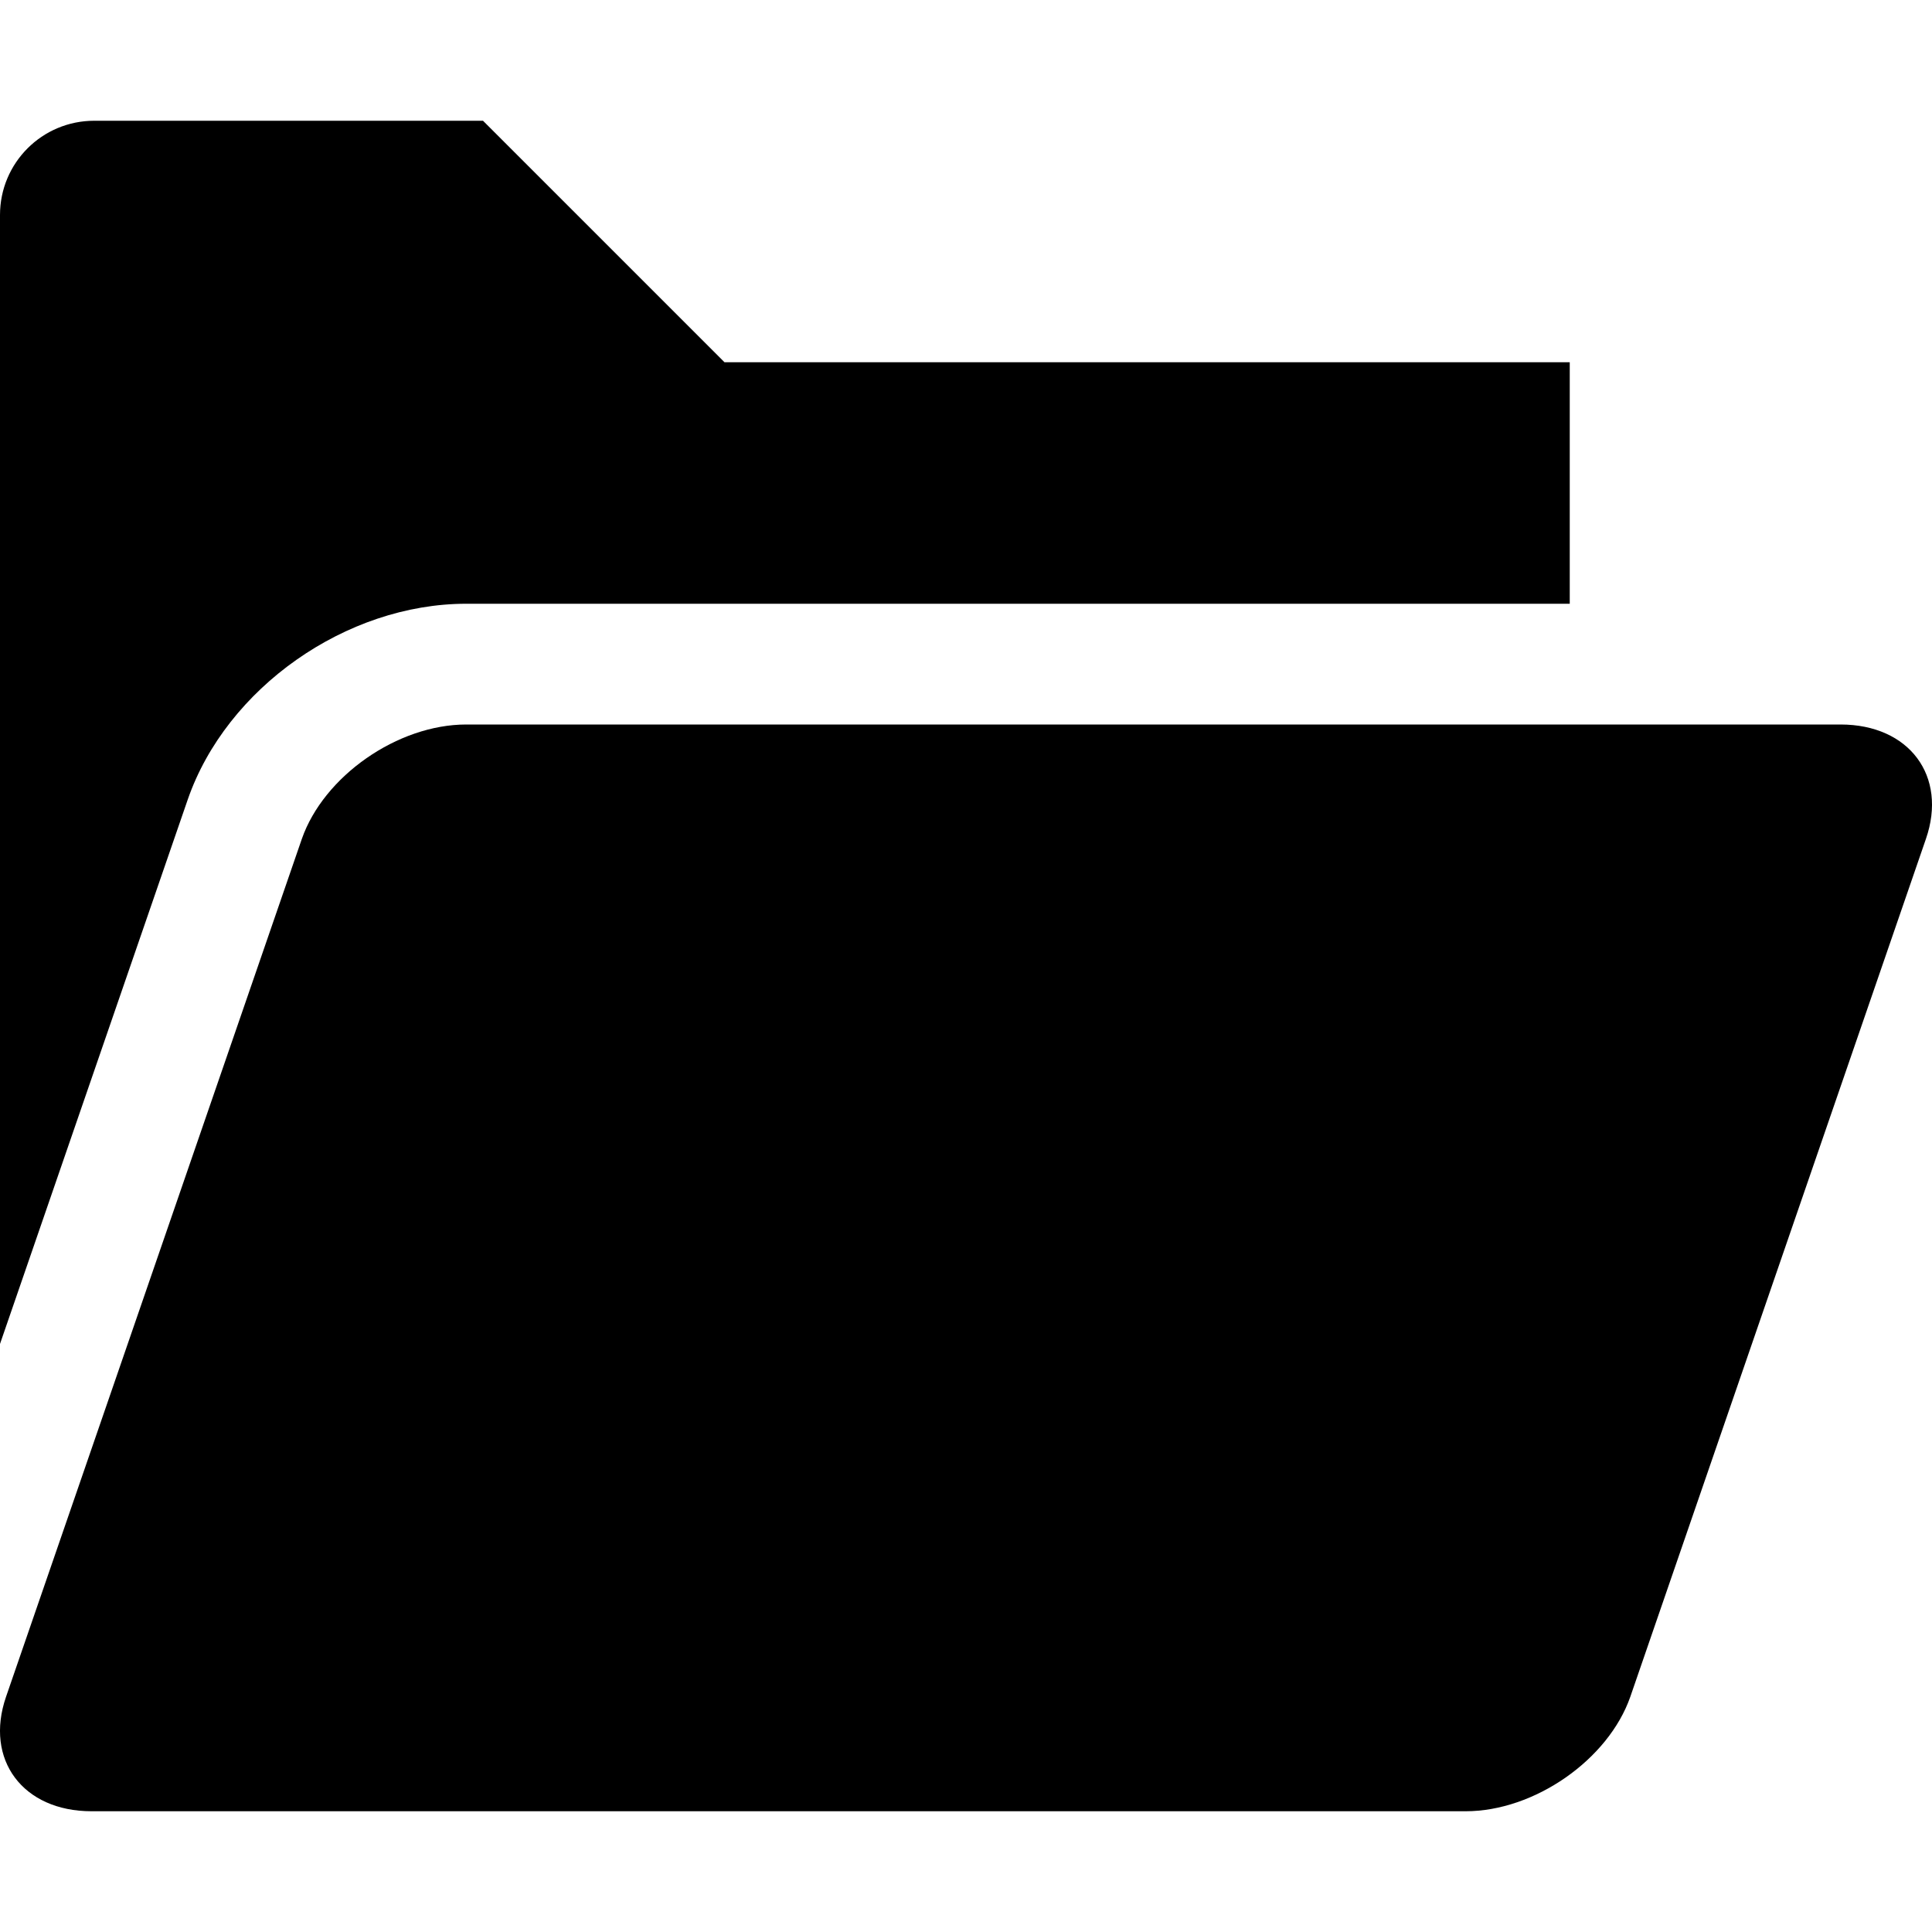 <?xml version="1.0" encoding="iso-8859-1"?>
<!-- Generator: Adobe Illustrator 17.0.0, SVG Export Plug-In . SVG Version: 6.00 Build 0)  -->
<!DOCTYPE svg PUBLIC "-//W3C//DTD SVG 1.1//EN" "http://www.w3.org/Graphics/SVG/1.1/DTD/svg11.dtd">
<svg version="1.1" id="Layer_1" xmlns="http://www.w3.org/2000/svg" xmlns:xlink="http://www.w3.org/1999/xlink" x="0px" y="0px"
	 width="32px" height="32px" viewBox="0 0 32 32" style="enable-background:new 0 0 32 32;" xml:space="preserve">
<g>
	<defs>
		<rect id="SVGID_1_" width="32" height="32"/>
	</defs>
	<clipPath id="SVGID_2_">
		<use xlink:href="#SVGID_1_"  style="overflow:visible;"/>
	</clipPath>
	<g style="clip-path:url(#SVGID_2_);">
		<defs>
			<rect id="SVGID_3_" width="32" height="32"/>
		</defs>
		<clipPath id="SVGID_4_">
			<use xlink:href="#SVGID_3_"  style="overflow:visible;"/>
		</clipPath>
		<path style="clip-path:url(#SVGID_4_);" d="M30.485,12H7.723c-1.136,0-2.361,0.854-2.724,1.896L0.1,28.104
			C-0.259,29.146,0.378,30,1.516,30h22.76c1.139,0,2.363-0.854,2.727-1.896l4.896-14.208C32.26,12.854,31.624,12,30.485,12"/>
		<path style="clip-path:url(#SVGID_4_);" d="M7.723,10H26V6H12L8,2H1.561C0.698,2,0,2.697,0,3.561V22.26l3.11-9.018
			C3.75,11.395,5.733,10,7.723,10"/>
	</g>
</g>
</svg>
